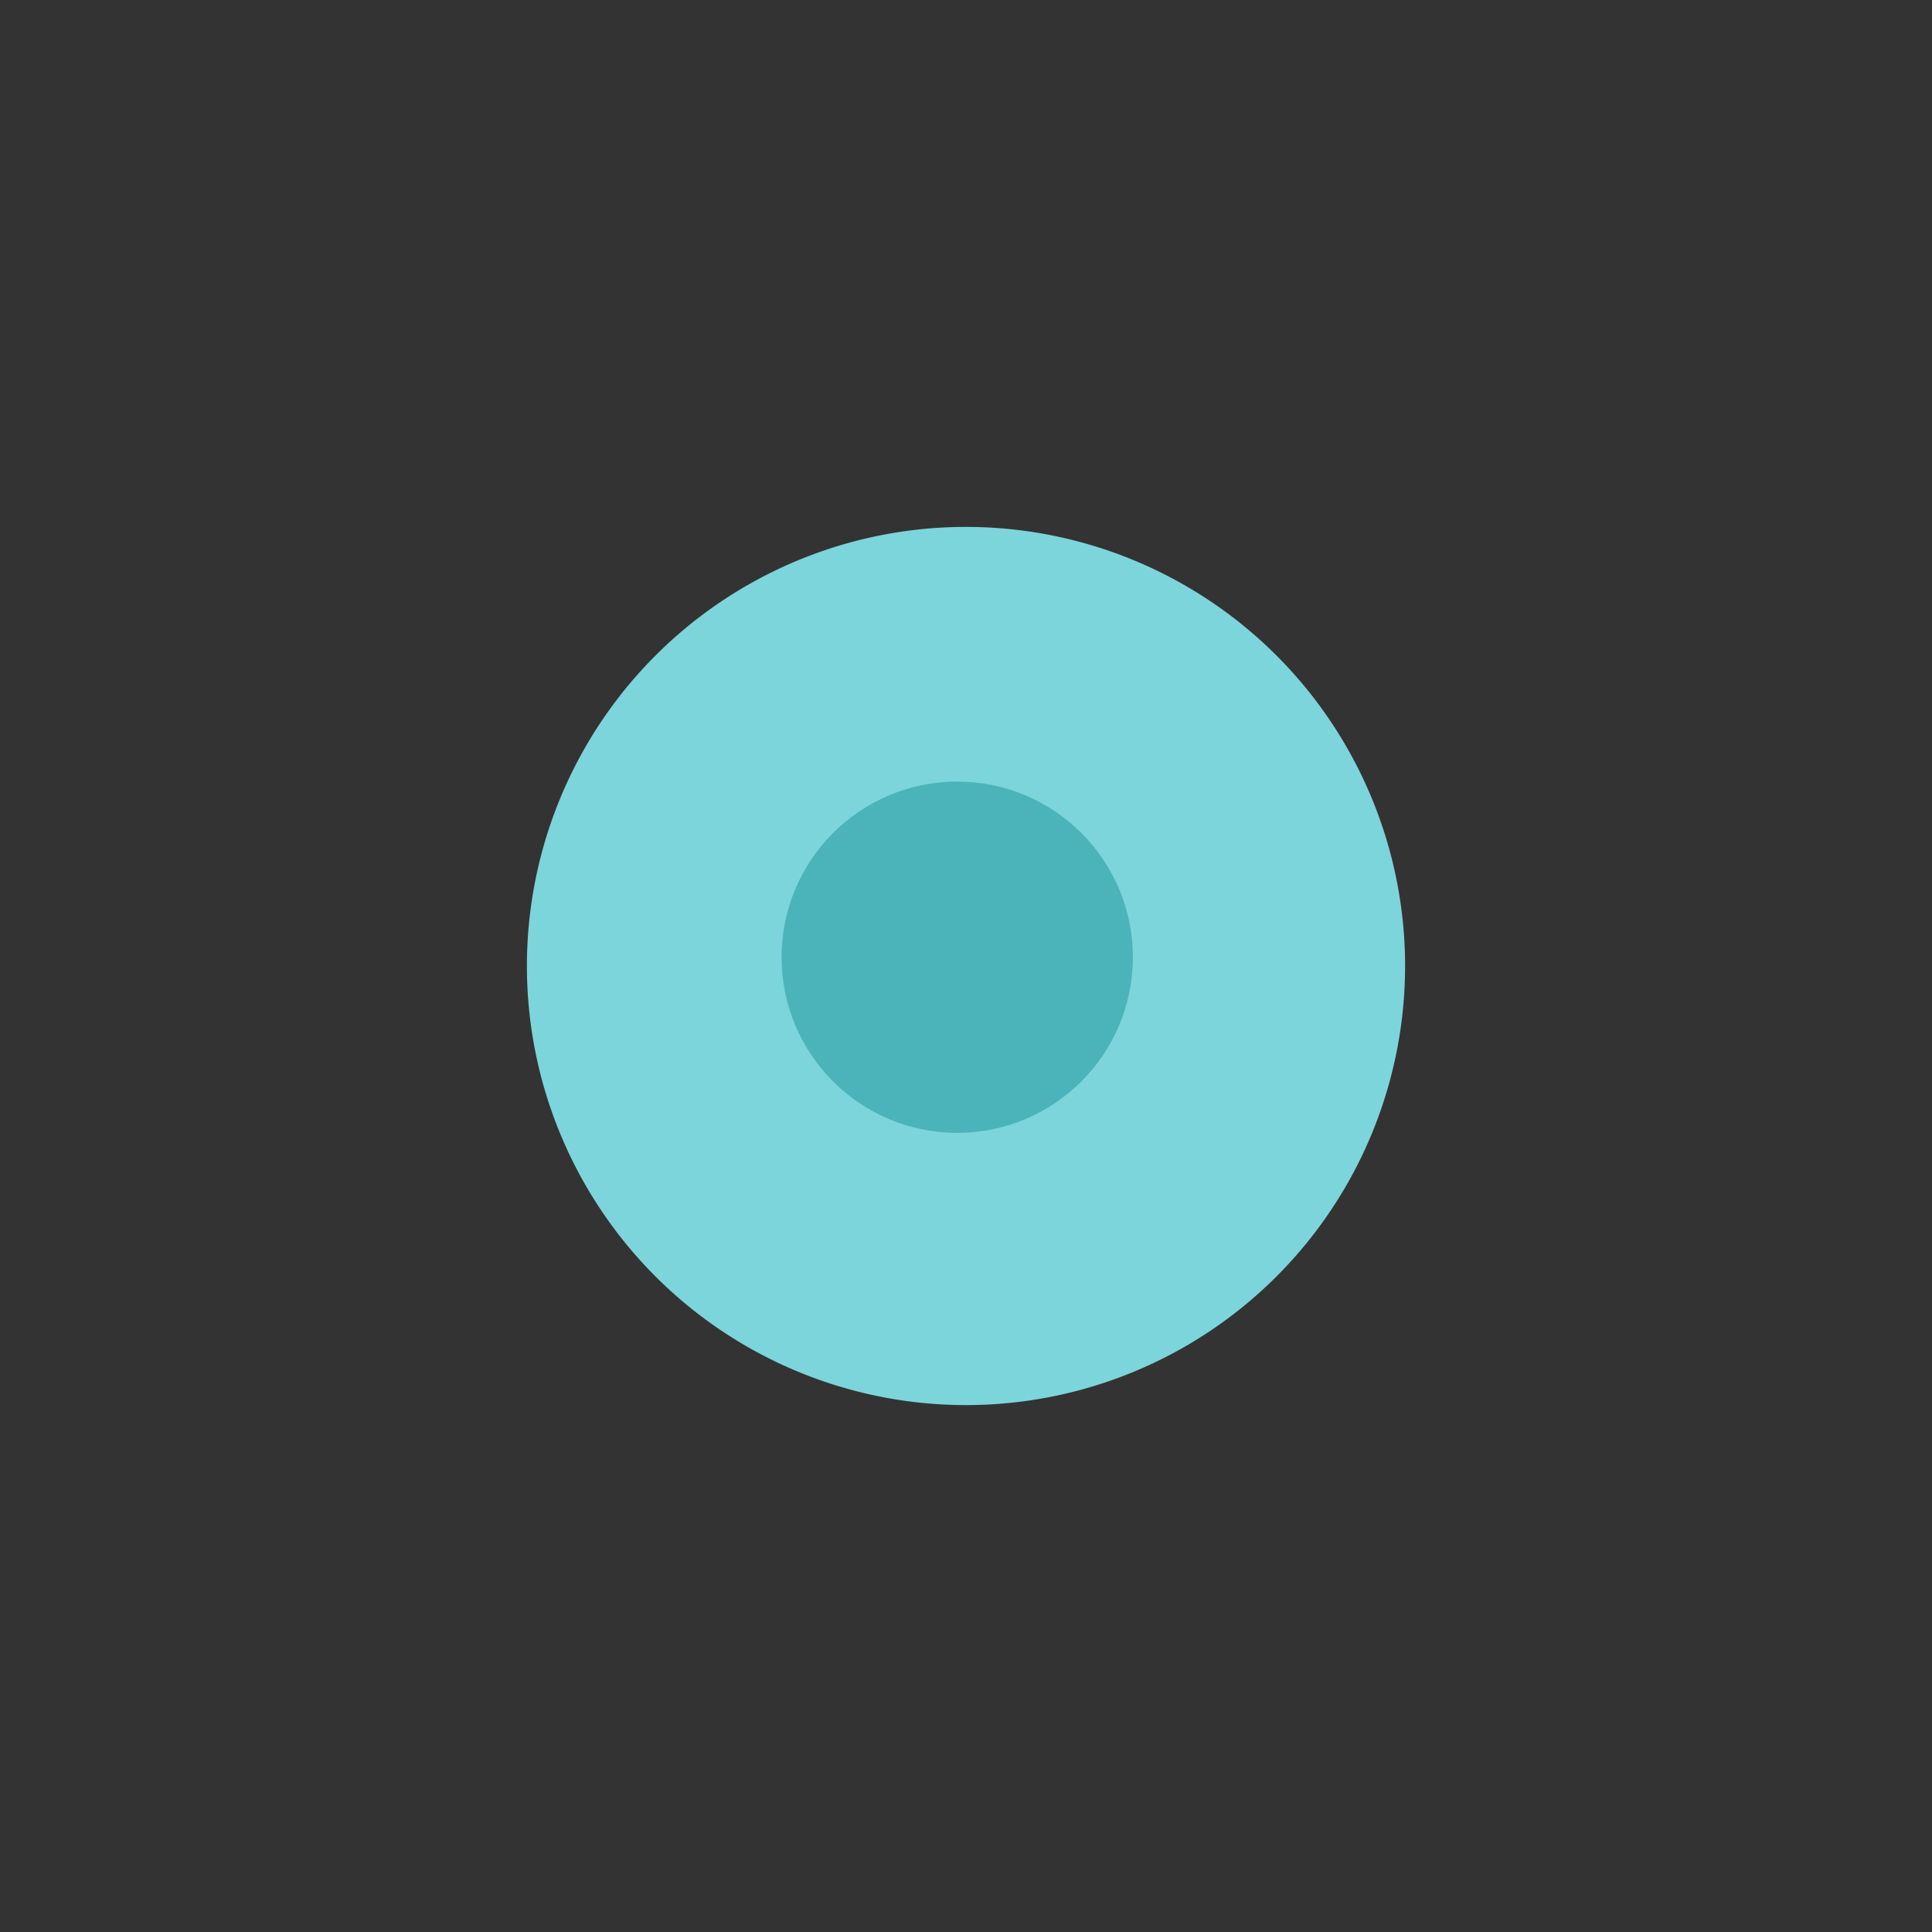 <?xml version="1.0" encoding="UTF-8" standalone="no"?>
<!-- Created with Inkscape (http://www.inkscape.org/) -->

<svg
   xmlns:dc="http://purl.org/dc/elements/1.1/"
   xmlns:cc="http://creativecommons.org/ns#"
   xmlns:rdf="http://www.w3.org/1999/02/22-rdf-syntax-ns#"
   xmlns:svg="http://www.w3.org/2000/svg"
   xmlns="http://www.w3.org/2000/svg"
   xmlns:xlink="http://www.w3.org/1999/xlink"
   xmlns:sodipodi="http://sodipodi.sourceforge.net/DTD/sodipodi-0.dtd"
   xmlns:inkscape="http://www.inkscape.org/namespaces/inkscape"
   version="1.0"
   width="22"
   height="22"
   id="svg2"
   inkscape:version="0.91 r13725"
   sodipodi:docname="alldesktops.svgz">
  <rect width="100%" height="100%" fill="#333333" stroke="none"/>
  <sodipodi:namedview
     pagecolor="#ffffff"
     bordercolor="#666666"
     borderopacity="1"
     objecttolerance="10"
     gridtolerance="10"
     guidetolerance="10"
     inkscape:pageopacity="0"
     inkscape:pageshadow="2"
     inkscape:window-width="1366"
     inkscape:window-height="706"
     id="namedview32"
     showgrid="true"
     inkscape:zoom="11.313709"
     inkscape:cx="-36.044785"
     inkscape:cy="11.486179"
     inkscape:window-x="0"
     inkscape:window-y="22"
     inkscape:window-maximized="1"
     inkscape:current-layer="inactive-center"
     inkscape:snap-bbox="true"
     inkscape:bbox-paths="true"
     inkscape:bbox-nodes="true"
     inkscape:snap-bbox-edge-midpoints="true"
     inkscape:snap-bbox-midpoints="true"
     inkscape:object-paths="true"
     inkscape:snap-intersection-paths="true"
     inkscape:object-nodes="true"
     inkscape:snap-smooth-nodes="true"
     inkscape:snap-midpoints="true"
     inkscape:snap-object-midpoints="true"
     inkscape:snap-center="true"
     fit-margin-top="0"
     fit-margin-left="0"
     fit-margin-right="0"
     fit-margin-bottom="0"
     showguides="false"
     inkscape:guide-bbox="true">
    <inkscape:grid
       type="xygrid"
       id="grid3218"
       empspacing="5"
       visible="true"
       enabled="true"
       snapvisiblegridlinesonly="true"
       originx="-40px"
       originy="21px" />
    <sodipodi:guide
       orientation="1,0"
       position="-59,12"
       id="guide3095" />
    <sodipodi:guide
       orientation="1,0"
       position="-51,12"
       id="guide3097" />
    <sodipodi:guide
       orientation="0,1"
       position="-48,15"
       id="guide3099" />
    <sodipodi:guide
       orientation="0,1"
       position="-55.5,7"
       id="guide3101" />
  </sodipodi:namedview>
  <defs
     id="defs4" />
  <g
     id="active-center"
     inkscape:label="#g3851"
     transform="translate(-29,3)">
    <rect
       style="opacity:0.001;fill:#ffffff;fill-opacity:0.446;fill-rule:nonzero;stroke:none"
       id="rect4088"
       width="22"
       height="22"
       x="-37"
       y="-3" />
    <path
       transform="translate(-37,-3)"
       sodipodi:type="arc"
       style="color:#000000;fill:#53bcc2;fill-opacity:1;fill-rule:nonzero;stroke:none;stroke-width:2;marker:none;visibility:visible;display:inline;overflow:visible;enable-background:accumulate"
       id="path3807-5-76-0"
       sodipodi:cx="11"
       sodipodi:cy="11"
       sodipodi:rx="5"
       sodipodi:ry="5"
       d="m 16,11 a 5,5 0 0 1 -5,5 5,5 0 0 1 -5,-5 5,5 0 0 1 5,-5 5,5 0 0 1 5,5 z" />
  </g>
  <g
     transform="translate(-10,3)"
     id="hover-center"
     inkscape:label="#g3845">
    <rect
       style="opacity:0.001;fill:#ffffff;fill-opacity:0.446;fill-rule:nonzero;stroke:none"
       id="rect4088-0"
       width="22"
       height="22"
       x="-12"
       y="-3" />
    <circle
       transform="translate(-12,-3)"
       style="color:#000000;display:inline;overflow:visible;visibility:visible;fill:#6eccd2;fill-opacity:1;fill-rule:nonzero;stroke:none;stroke-width:2;marker:none;enable-background:accumulate"
       id="path3807-5-76-0-4"
       cx="11"
       cy="11"
       r="5" />
    <circle
       style="color:#000000;clip-rule:nonzero;display:inline;overflow:visible;visibility:visible;opacity:1;isolation:auto;mix-blend-mode:normal;color-interpolation:sRGB;color-interpolation-filters:linearRGB;solid-color:#000000;solid-opacity:1;fill:#329aa1;fill-opacity:1;fill-rule:nonzero;stroke:none;stroke-width:1.5;stroke-linecap:butt;stroke-linejoin:miter;stroke-miterlimit:4;stroke-dasharray:none;stroke-dashoffset:0;stroke-opacity:1;color-rendering:auto;image-rendering:auto;shape-rendering:auto;text-rendering:auto;enable-background:accumulate"
       id="path4151"
       cx="-1.1"
       cy="7.9"
       r="2" />
  </g>
  <g
     transform="translate(-17,3)"
     id="inactive-center"
     inkscape:label="#g3857"
     style="opacity:1">
    <rect
       style="opacity:0.001;fill:#ffffff;fill-opacity:0.446;fill-rule:nonzero;stroke:none"
       id="rect4088-1"
       width="22"
       height="22"
       x="-27"
       y="-3" />
    <path
       transform="translate(-27,-3)"
       sodipodi:type="arc"
       style="color:#000000;fill:#72b2b6;fill-opacity:0.608;fill-rule:nonzero;stroke:none;stroke-width:2;marker:none;visibility:visible;display:inline;overflow:visible;enable-background:accumulate"
       id="path3807-5-76-0-9"
       sodipodi:cx="11"
       sodipodi:cy="11"
       sodipodi:rx="5"
       sodipodi:ry="5"
       d="m 16,11 a 5,5 0 0 1 -5,5 5,5 0 0 1 -5,-5 5,5 0 0 1 5,-5 5,5 0 0 1 5,5 z" />
  </g>
  <g
     id="pressed-center"
     transform="translate(0,3)"
     inkscape:label="#g3841">
    <rect
       style="opacity:0.001;fill:#ffffff;fill-opacity:0.446;fill-rule:nonzero;stroke:none"
       id="rect4088-4"
       width="22"
       height="22"
       x="0"
       y="-3" />
    <path
       transform="translate(0,-3)"
       sodipodi:type="arc"
       style="color:#000000;fill:#7cd5db;fill-opacity:1;fill-rule:nonzero;stroke:none;stroke-width:2;marker:none;visibility:visible;display:inline;overflow:visible;enable-background:accumulate"
       id="path3807-5-76-0-7"
       sodipodi:cx="11"
       sodipodi:cy="11"
       sodipodi:rx="5"
       sodipodi:ry="5"
       d="m 16,11 a 5,5 0 0 1 -5,5 5,5 0 0 1 -5,-5 5,5 0 0 1 5,-5 5,5 0 0 1 5,5 z" />
    <circle
       style="color:#000000;clip-rule:nonzero;display:inline;overflow:visible;visibility:visible;opacity:1;isolation:auto;mix-blend-mode:normal;color-interpolation:sRGB;color-interpolation-filters:linearRGB;solid-color:#000000;solid-opacity:1;fill:#4bb4bb;fill-opacity:1;fill-rule:nonzero;stroke:none;stroke-width:1.5;stroke-linecap:butt;stroke-linejoin:miter;stroke-miterlimit:4;stroke-dasharray:none;stroke-dashoffset:0;stroke-opacity:1;color-rendering:auto;image-rendering:auto;shape-rendering:auto;text-rendering:auto;enable-background:accumulate"
       id="path4151-3"
       cx="10.9"
       cy="7.9"
       r="2" />
  </g>
  <use
     x="0"
     y="0"
     xlink:href="#active-center"
     id="deactivated-center"
     transform="translate(88,0)"
     width="22"
     height="22"
     inkscape:label="#use3767"
     style="opacity:0.179" />
  <use
     x="0"
     y="0"
     xlink:href="#active-center"
     id="deactivated-inactive-center"
     transform="translate(110,0)"
     width="22"
     height="22"
     inkscape:label="#use3767"
     style="opacity:0.134" />
</svg>
